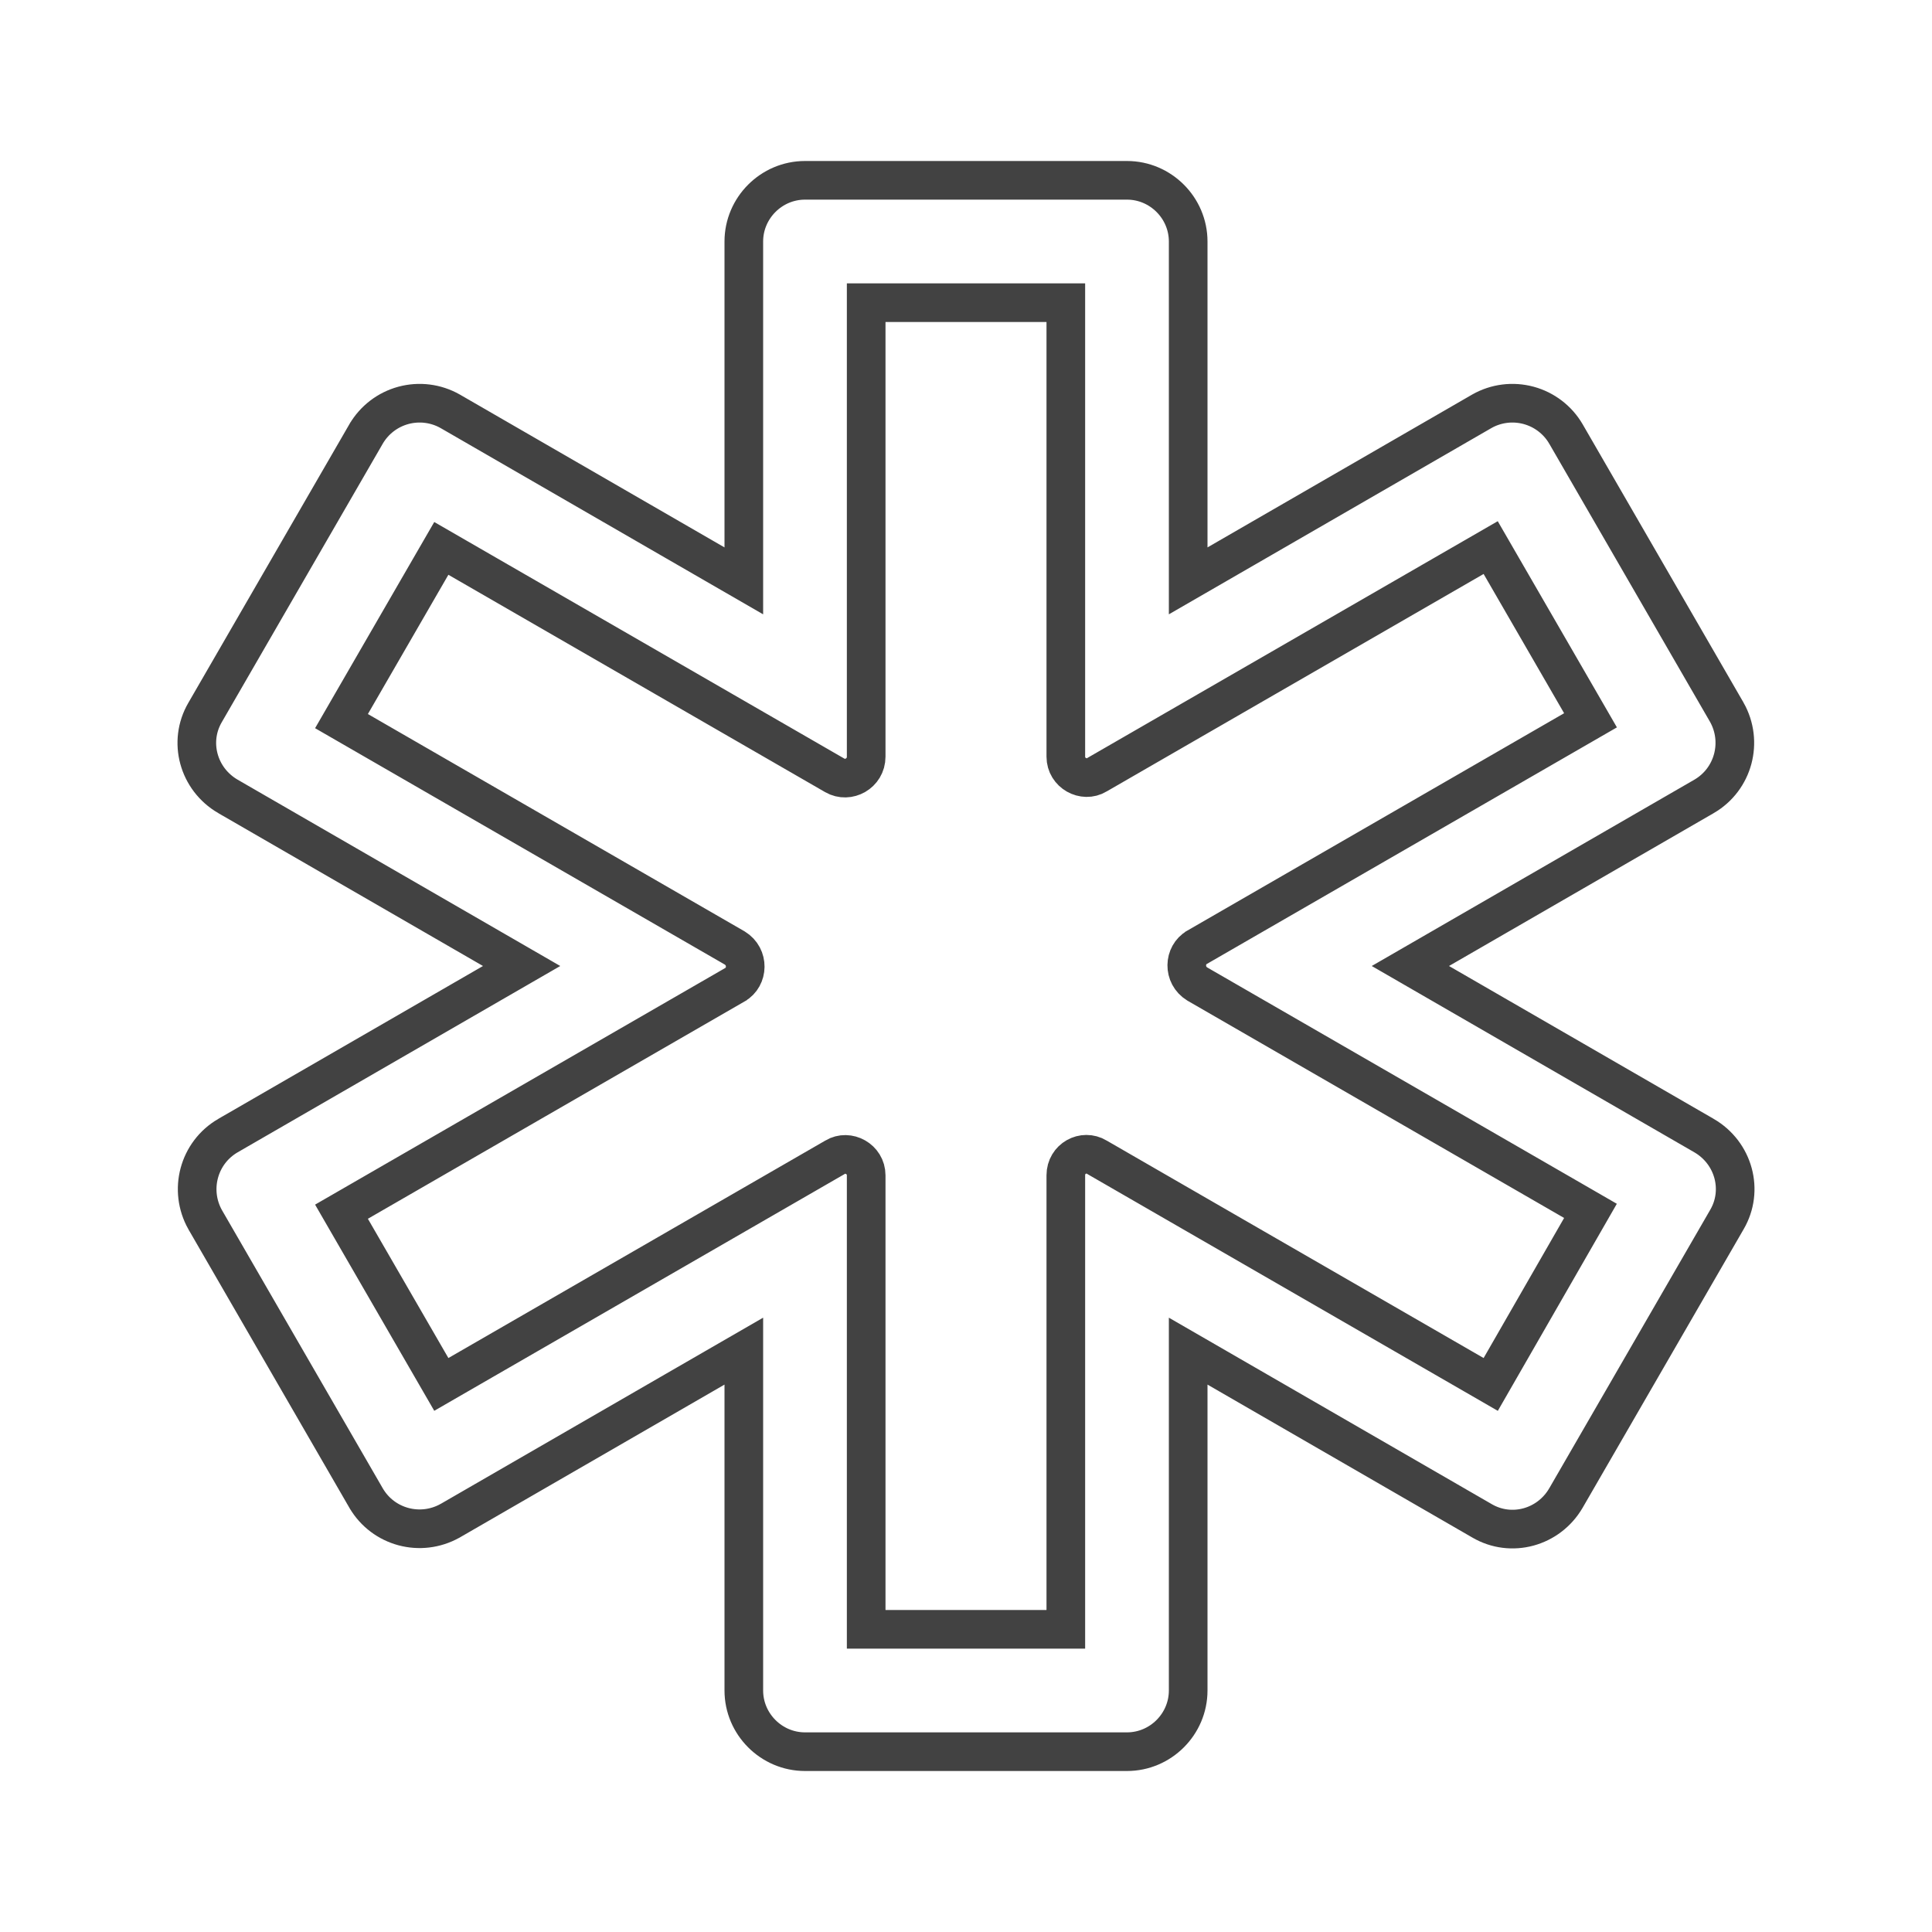 <svg width="150" height="150" viewBox="0 0 150 150" fill="none" xmlns="http://www.w3.org/2000/svg">
<path d="M111.75 73.701L109.501 75L111.75 76.299L132.307 88.171C132.308 88.171 132.308 88.172 132.309 88.172C134.614 89.518 135.399 92.42 134.079 94.682L134.076 94.687L121.579 116.307C121.579 116.307 121.579 116.308 121.578 116.309C120.232 118.613 117.33 119.399 115.068 118.079L115.063 118.076L94.5 106.201L92.25 104.902V107.5V131.25C92.25 133.859 90.109 136 87.5 136H62.5C59.891 136 57.75 133.859 57.75 131.25V107.5V104.902L55.5 106.201L34.952 118.068C34.95 118.069 34.948 118.07 34.945 118.071C32.652 119.357 29.753 118.588 28.422 116.309C28.422 116.308 28.421 116.307 28.421 116.307L15.932 94.702C15.931 94.7 15.93 94.697 15.928 94.695C14.644 92.402 15.412 89.504 17.691 88.172C17.692 88.172 17.692 88.171 17.693 88.171L38.25 76.299L40.499 75L38.25 73.701L17.693 61.829C17.692 61.829 17.692 61.828 17.691 61.828C15.386 60.482 14.601 57.58 15.921 55.318L15.924 55.313L28.421 33.693C28.421 33.693 28.422 33.692 28.422 33.691C29.06 32.599 30.102 31.802 31.323 31.472C32.543 31.143 33.843 31.306 34.943 31.927C34.945 31.928 34.947 31.929 34.949 31.93L55.5 43.799L57.75 45.098V42.5V18.75C57.75 16.141 59.891 14 62.5 14H87.5C90.109 14 92.25 16.141 92.25 18.75V42.5V45.098L94.5 43.799L115.052 31.93C115.053 31.929 115.055 31.928 115.057 31.927C116.157 31.306 117.457 31.143 118.677 31.472C119.898 31.802 120.94 32.599 121.578 33.691C121.579 33.692 121.579 33.693 121.579 33.693L134.068 55.298C134.069 55.3 134.07 55.303 134.072 55.305C135.356 57.598 134.589 60.496 132.309 61.828C132.308 61.828 132.308 61.829 132.307 61.829L111.75 73.701ZM114.438 106.737L115.739 107.488L116.488 106.185L122.738 95.31L123.484 94.012L122.187 93.263L92.953 76.397C91.841 75.712 91.904 74.144 92.936 73.55L92.937 73.549L122.187 56.674L123.487 55.924L122.736 54.624L116.486 43.812L115.736 42.514L114.438 43.263L85.188 60.138L85.174 60.146L85.16 60.155C84.144 60.77 82.75 60.011 82.75 58.75V25V23.5H81.25H68.75H67.25V25V58.75C67.25 60.043 65.866 60.807 64.811 60.2L35.562 43.326L34.264 42.577L33.514 43.874L27.264 54.687L26.513 55.987L27.813 56.737L57.047 73.603C58.159 74.288 58.096 75.856 57.064 76.45L57.063 76.451L27.813 93.326L26.513 94.076L27.264 95.376L33.514 106.188L34.264 107.486L35.562 106.737L64.812 89.862L64.826 89.854L64.84 89.845C65.856 89.23 67.25 89.989 67.25 91.25V125V126.5H68.75H81.25H82.75V125V91.25C82.75 89.952 84.122 89.216 85.16 89.845L85.174 89.854L85.188 89.862L114.438 106.737Z" fill="none" stroke="#424242" stroke-width="3"/>
</svg>
